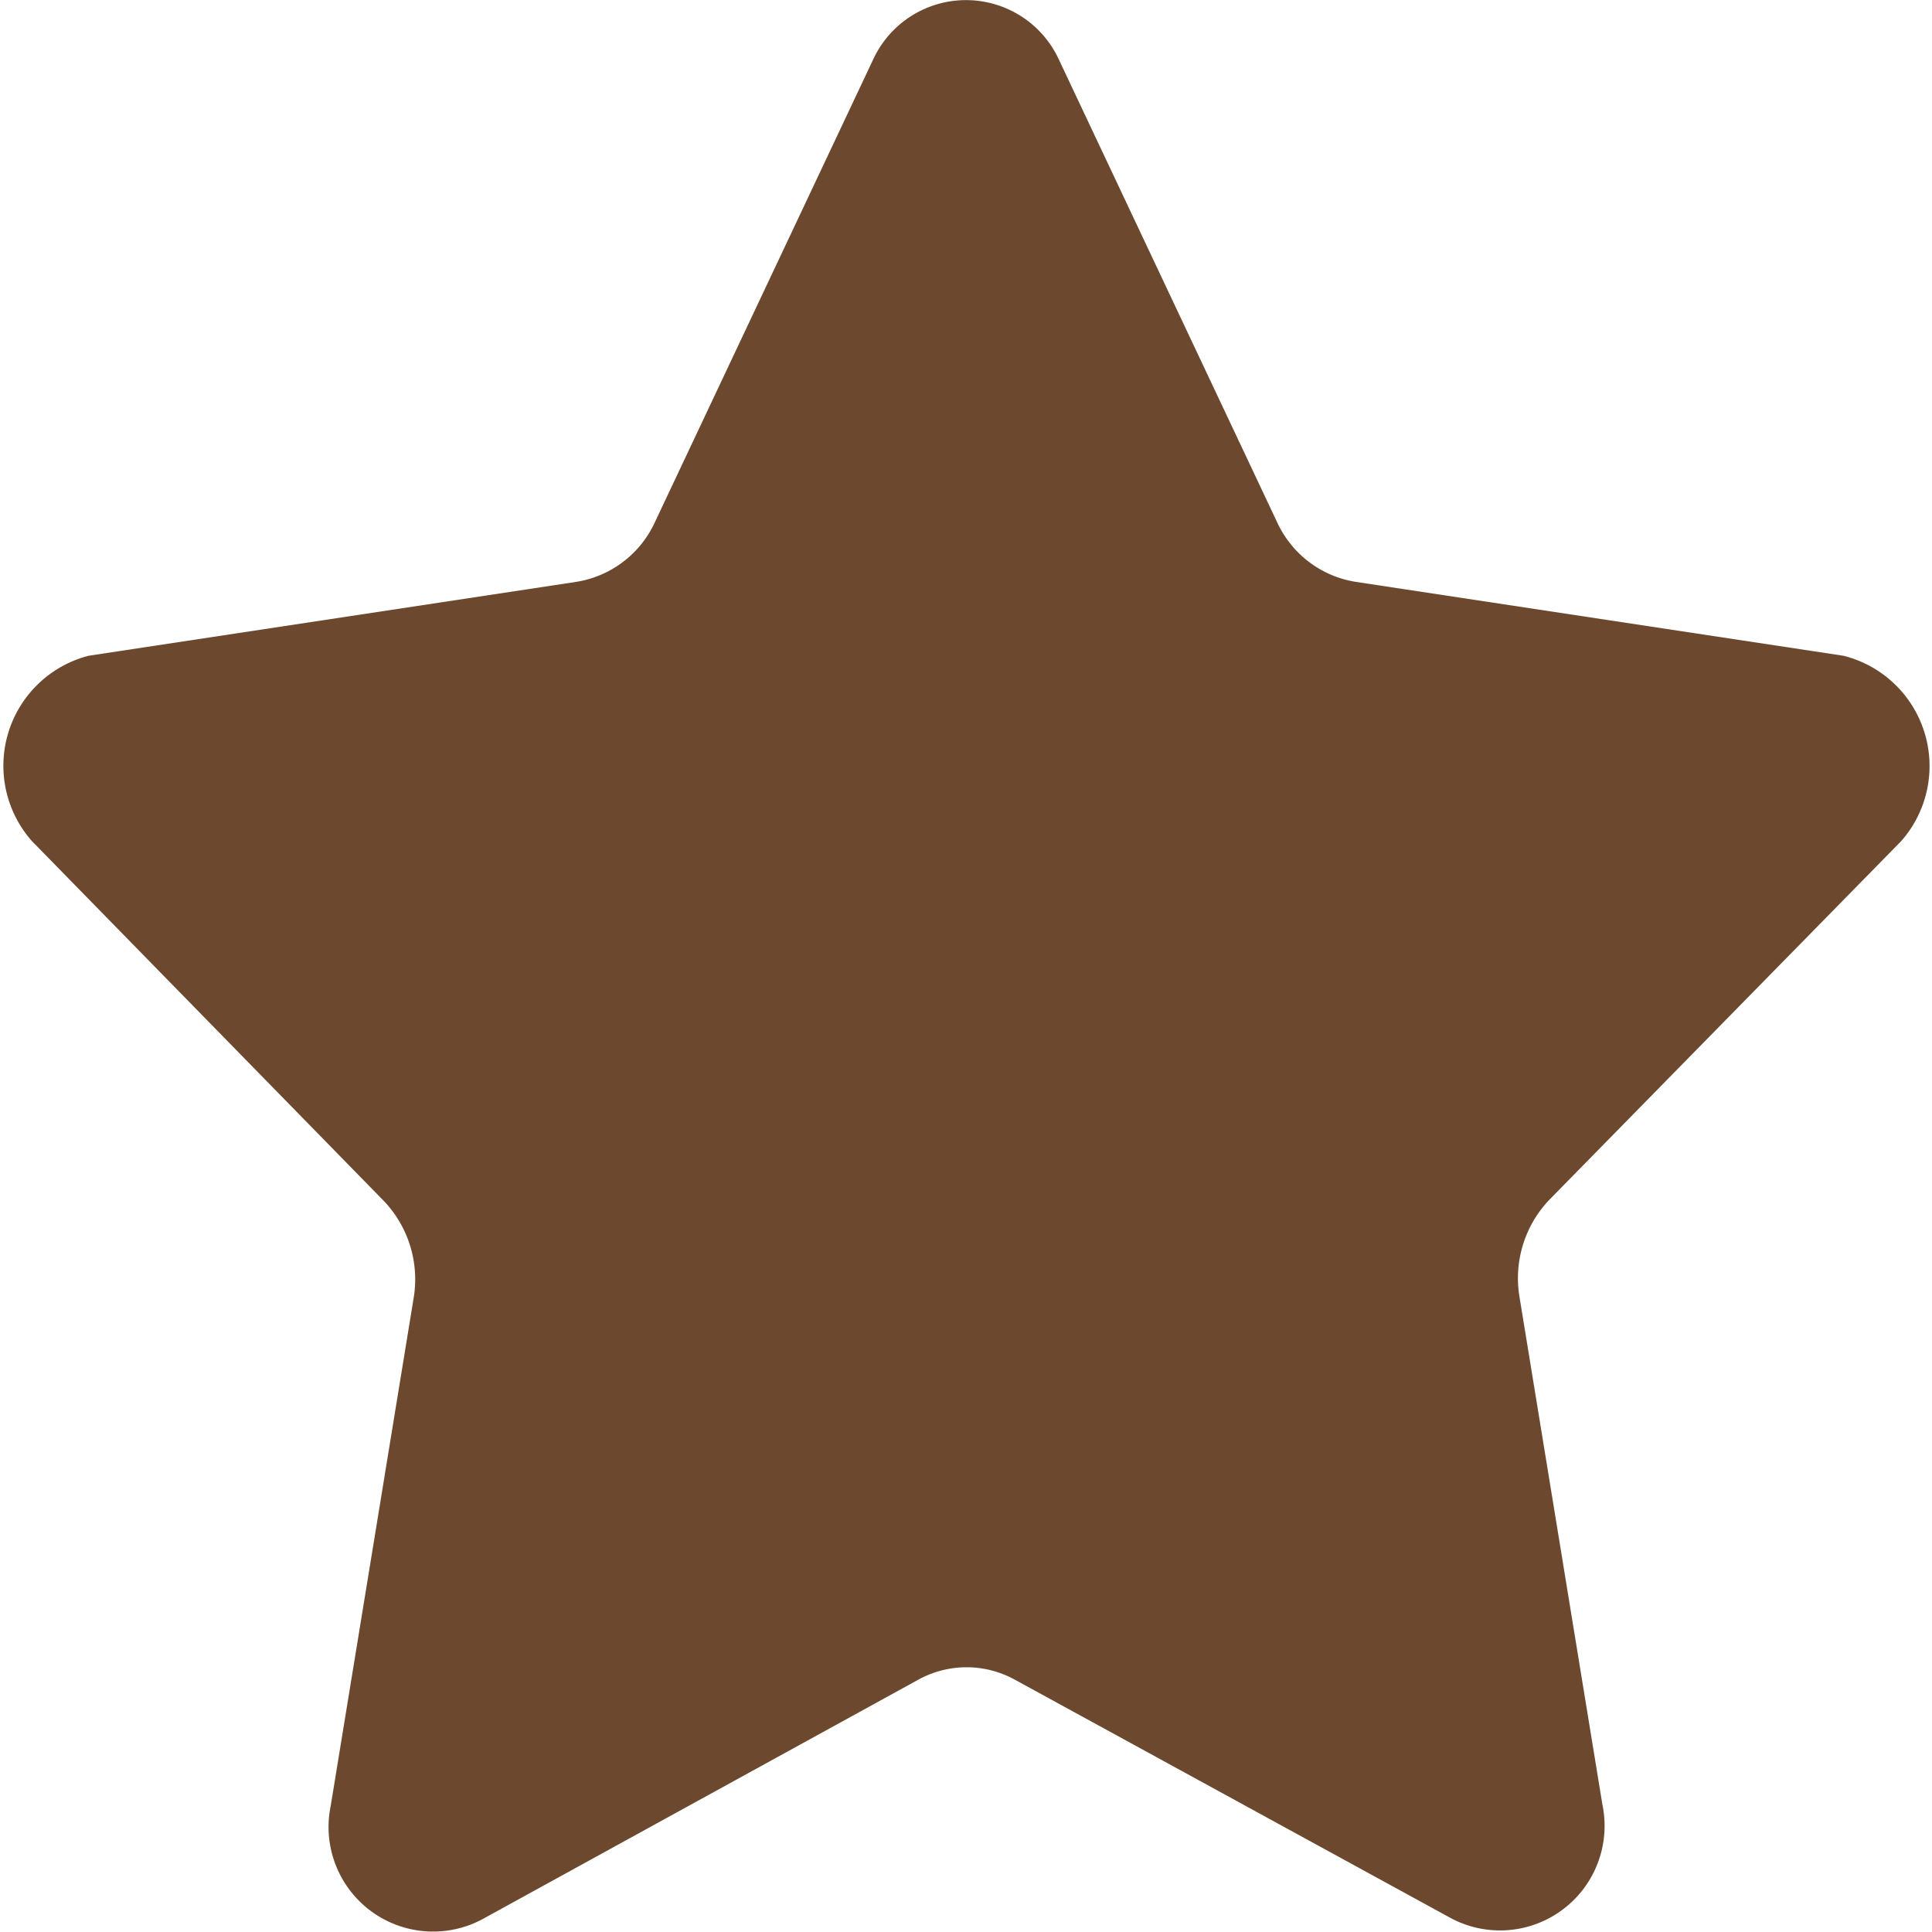 <svg xmlns="http://www.w3.org/2000/svg" viewBox="0 0 17 17"><defs><style>.cls-1{fill:#6c492e;}</style></defs><title>star0</title><g id="Layer_2" data-name="Layer 2"><g id="Layer_1-2" data-name="Layer 1"><path class="cls-1" d="M9.32.53,11.24,4.6a.92.92,0,0,0,.69.52l4.29.65a1,1,0,0,1,.51,1.63l-3.1,3.16a1,1,0,0,0-.26.85l.73,4.47a.92.92,0,0,1-1.33,1L8.93,14.78a.88.88,0,0,0-.85,0L4.24,16.89a.92.92,0,0,1-1.33-1l.73-4.47a1,1,0,0,0-.26-.85L.28,7.4A1,1,0,0,1,.78,5.77l4.29-.65a.92.92,0,0,0,.69-.52L7.68.53a.9.9,0,0,1,1.64,0Zm0,0"/></g></g></svg>